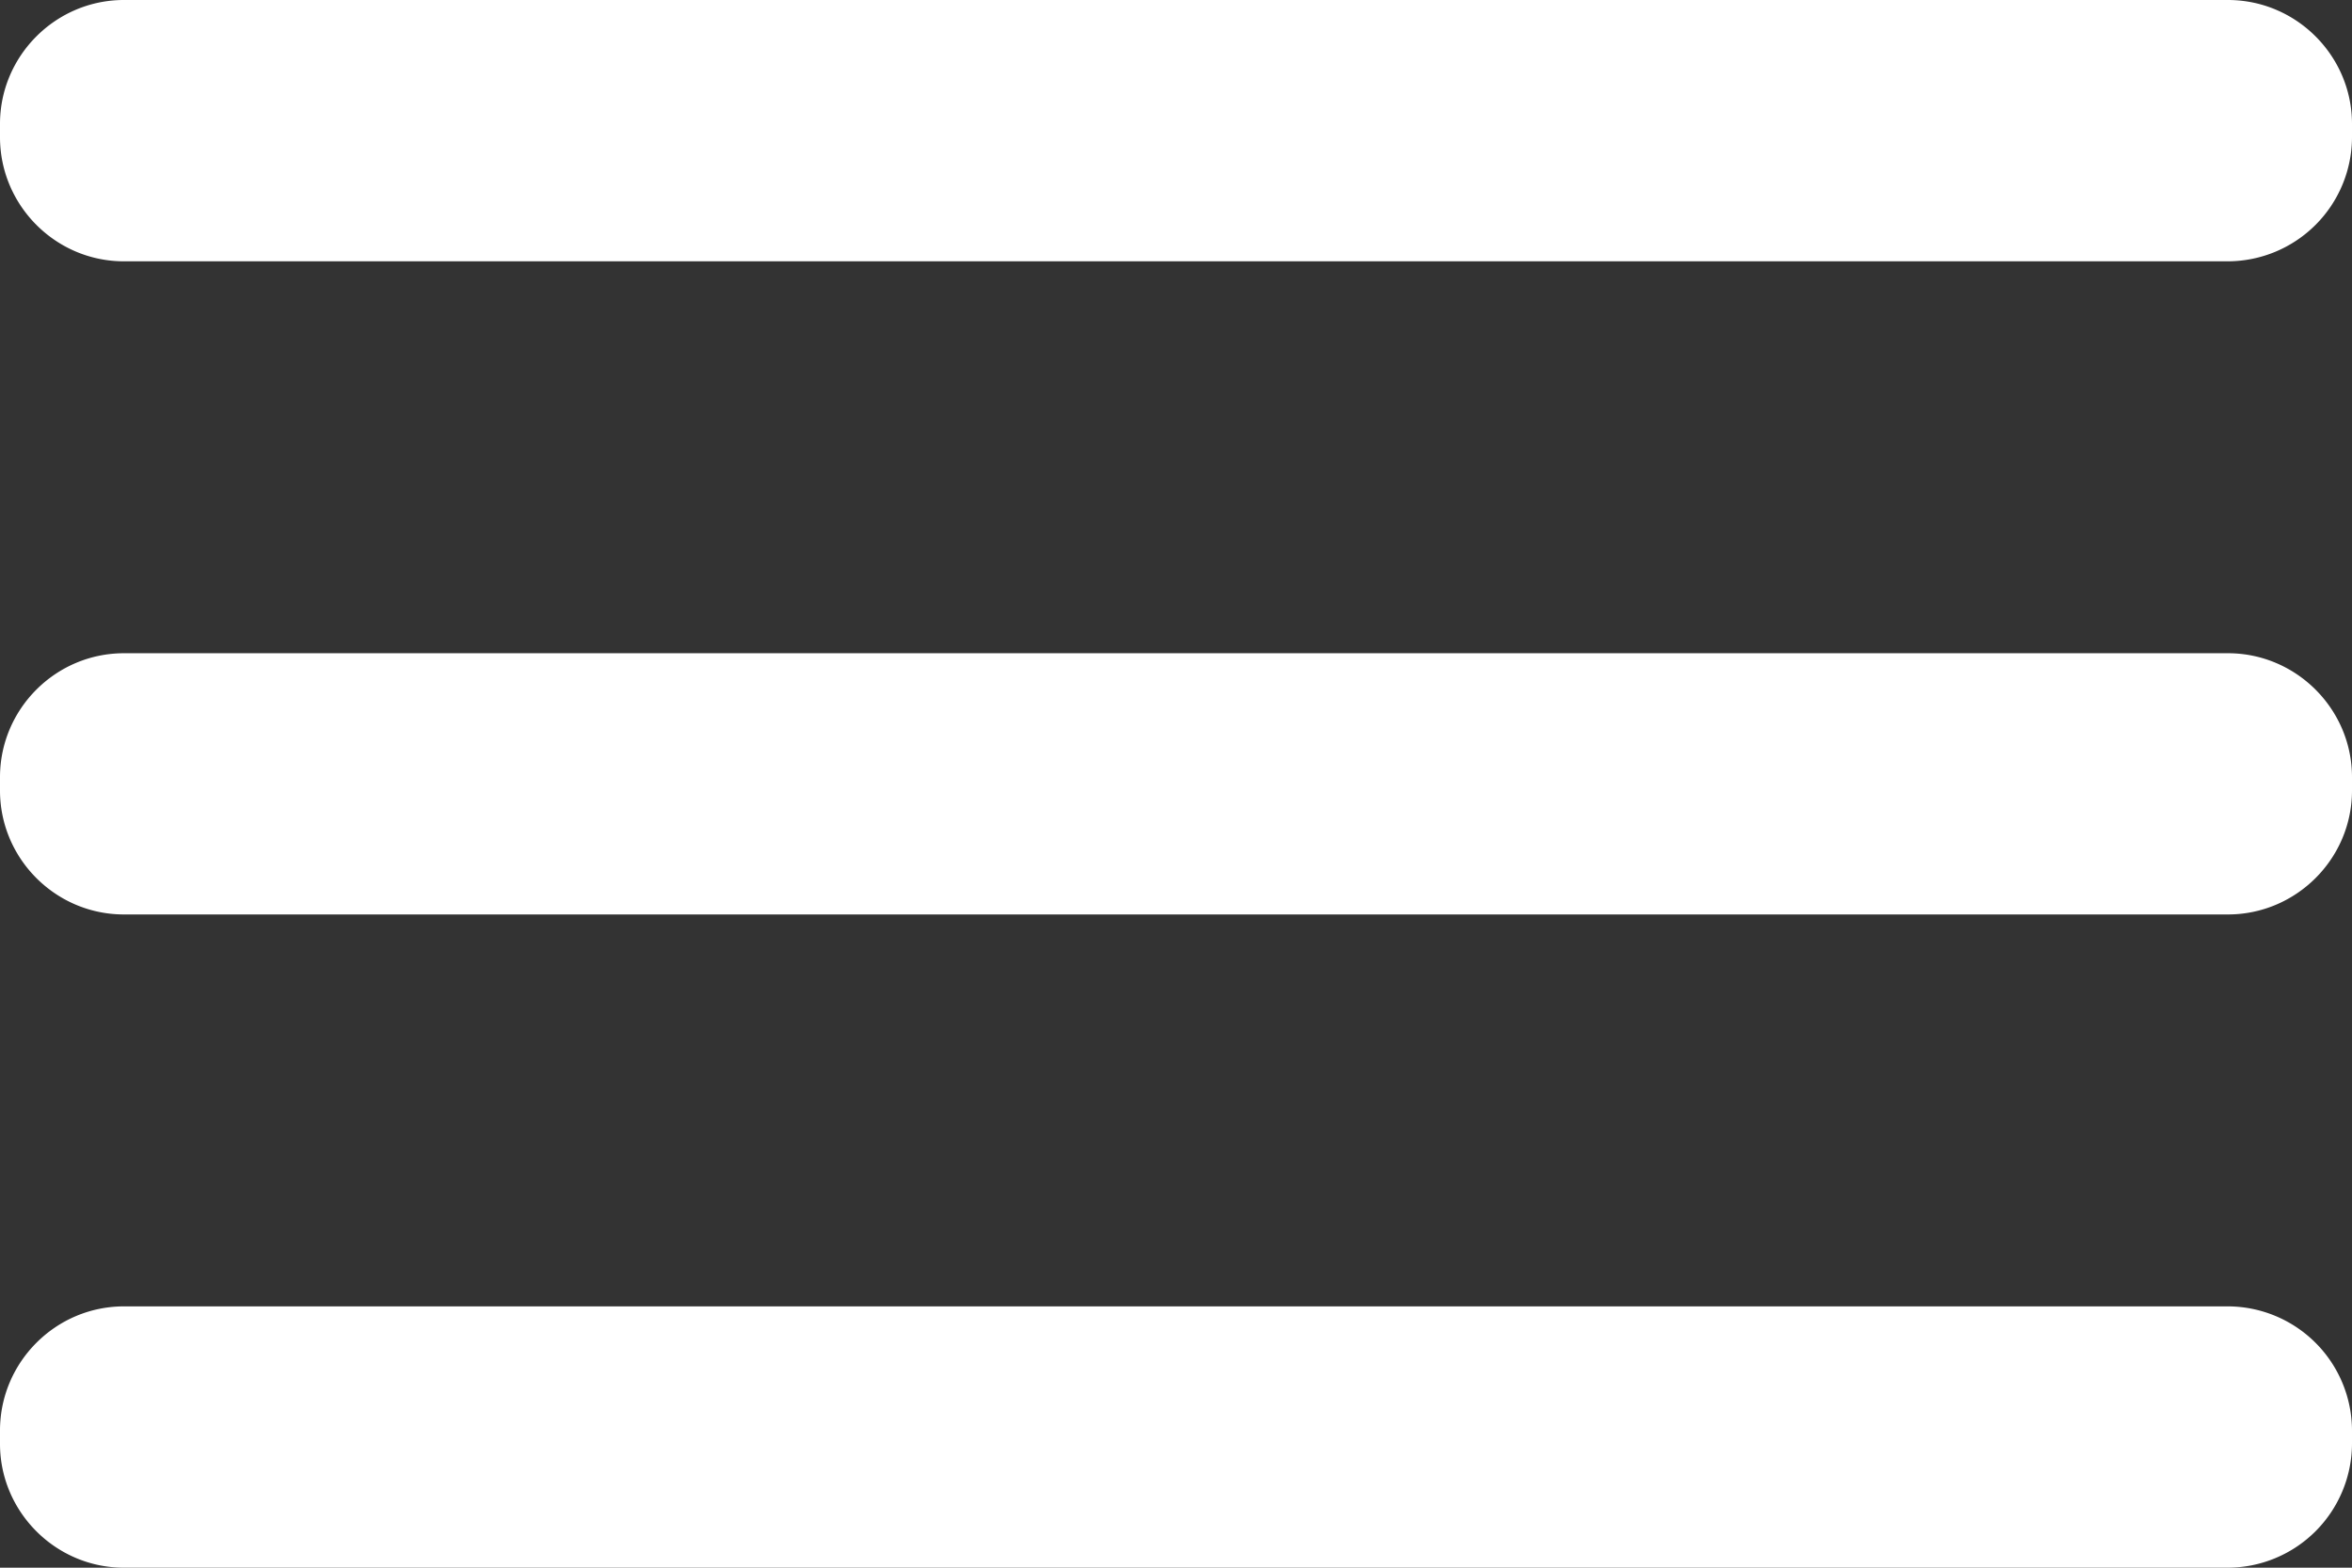 <svg width="24" height="16" viewBox="0 0 24 16" fill="none" xmlns="http://www.w3.org/2000/svg"><rect x="0" y="0" width="24" height="16" fill="#333333" stroke="none"/><path fill-rule="evenodd" clip-rule="evenodd" d="M1.264 0h21.47C23.432 0 24 .57 24 1.265v.136a1.27 1.27 0 01-1.265 1.266H1.264C.568 2.667 0 2.097 0 1.4v-.136C0 .57.568 0 1.264 0zm21.47 6.667H1.265C.568 6.667 0 7.236 0 7.932v.136c0 .696.568 1.265 1.264 1.265h21.47c.697 0 1.266-.569 1.266-1.265v-.136c0-.696-.57-1.265-1.265-1.265zm0 6.666H1.265C.568 13.333 0 13.903 0 14.6v.136C0 15.43.568 16 1.264 16h21.47A1.27 1.27 0 0024 14.735v-.136a1.27 1.27 0 00-1.265-1.266z" fill="#fff"/></svg>